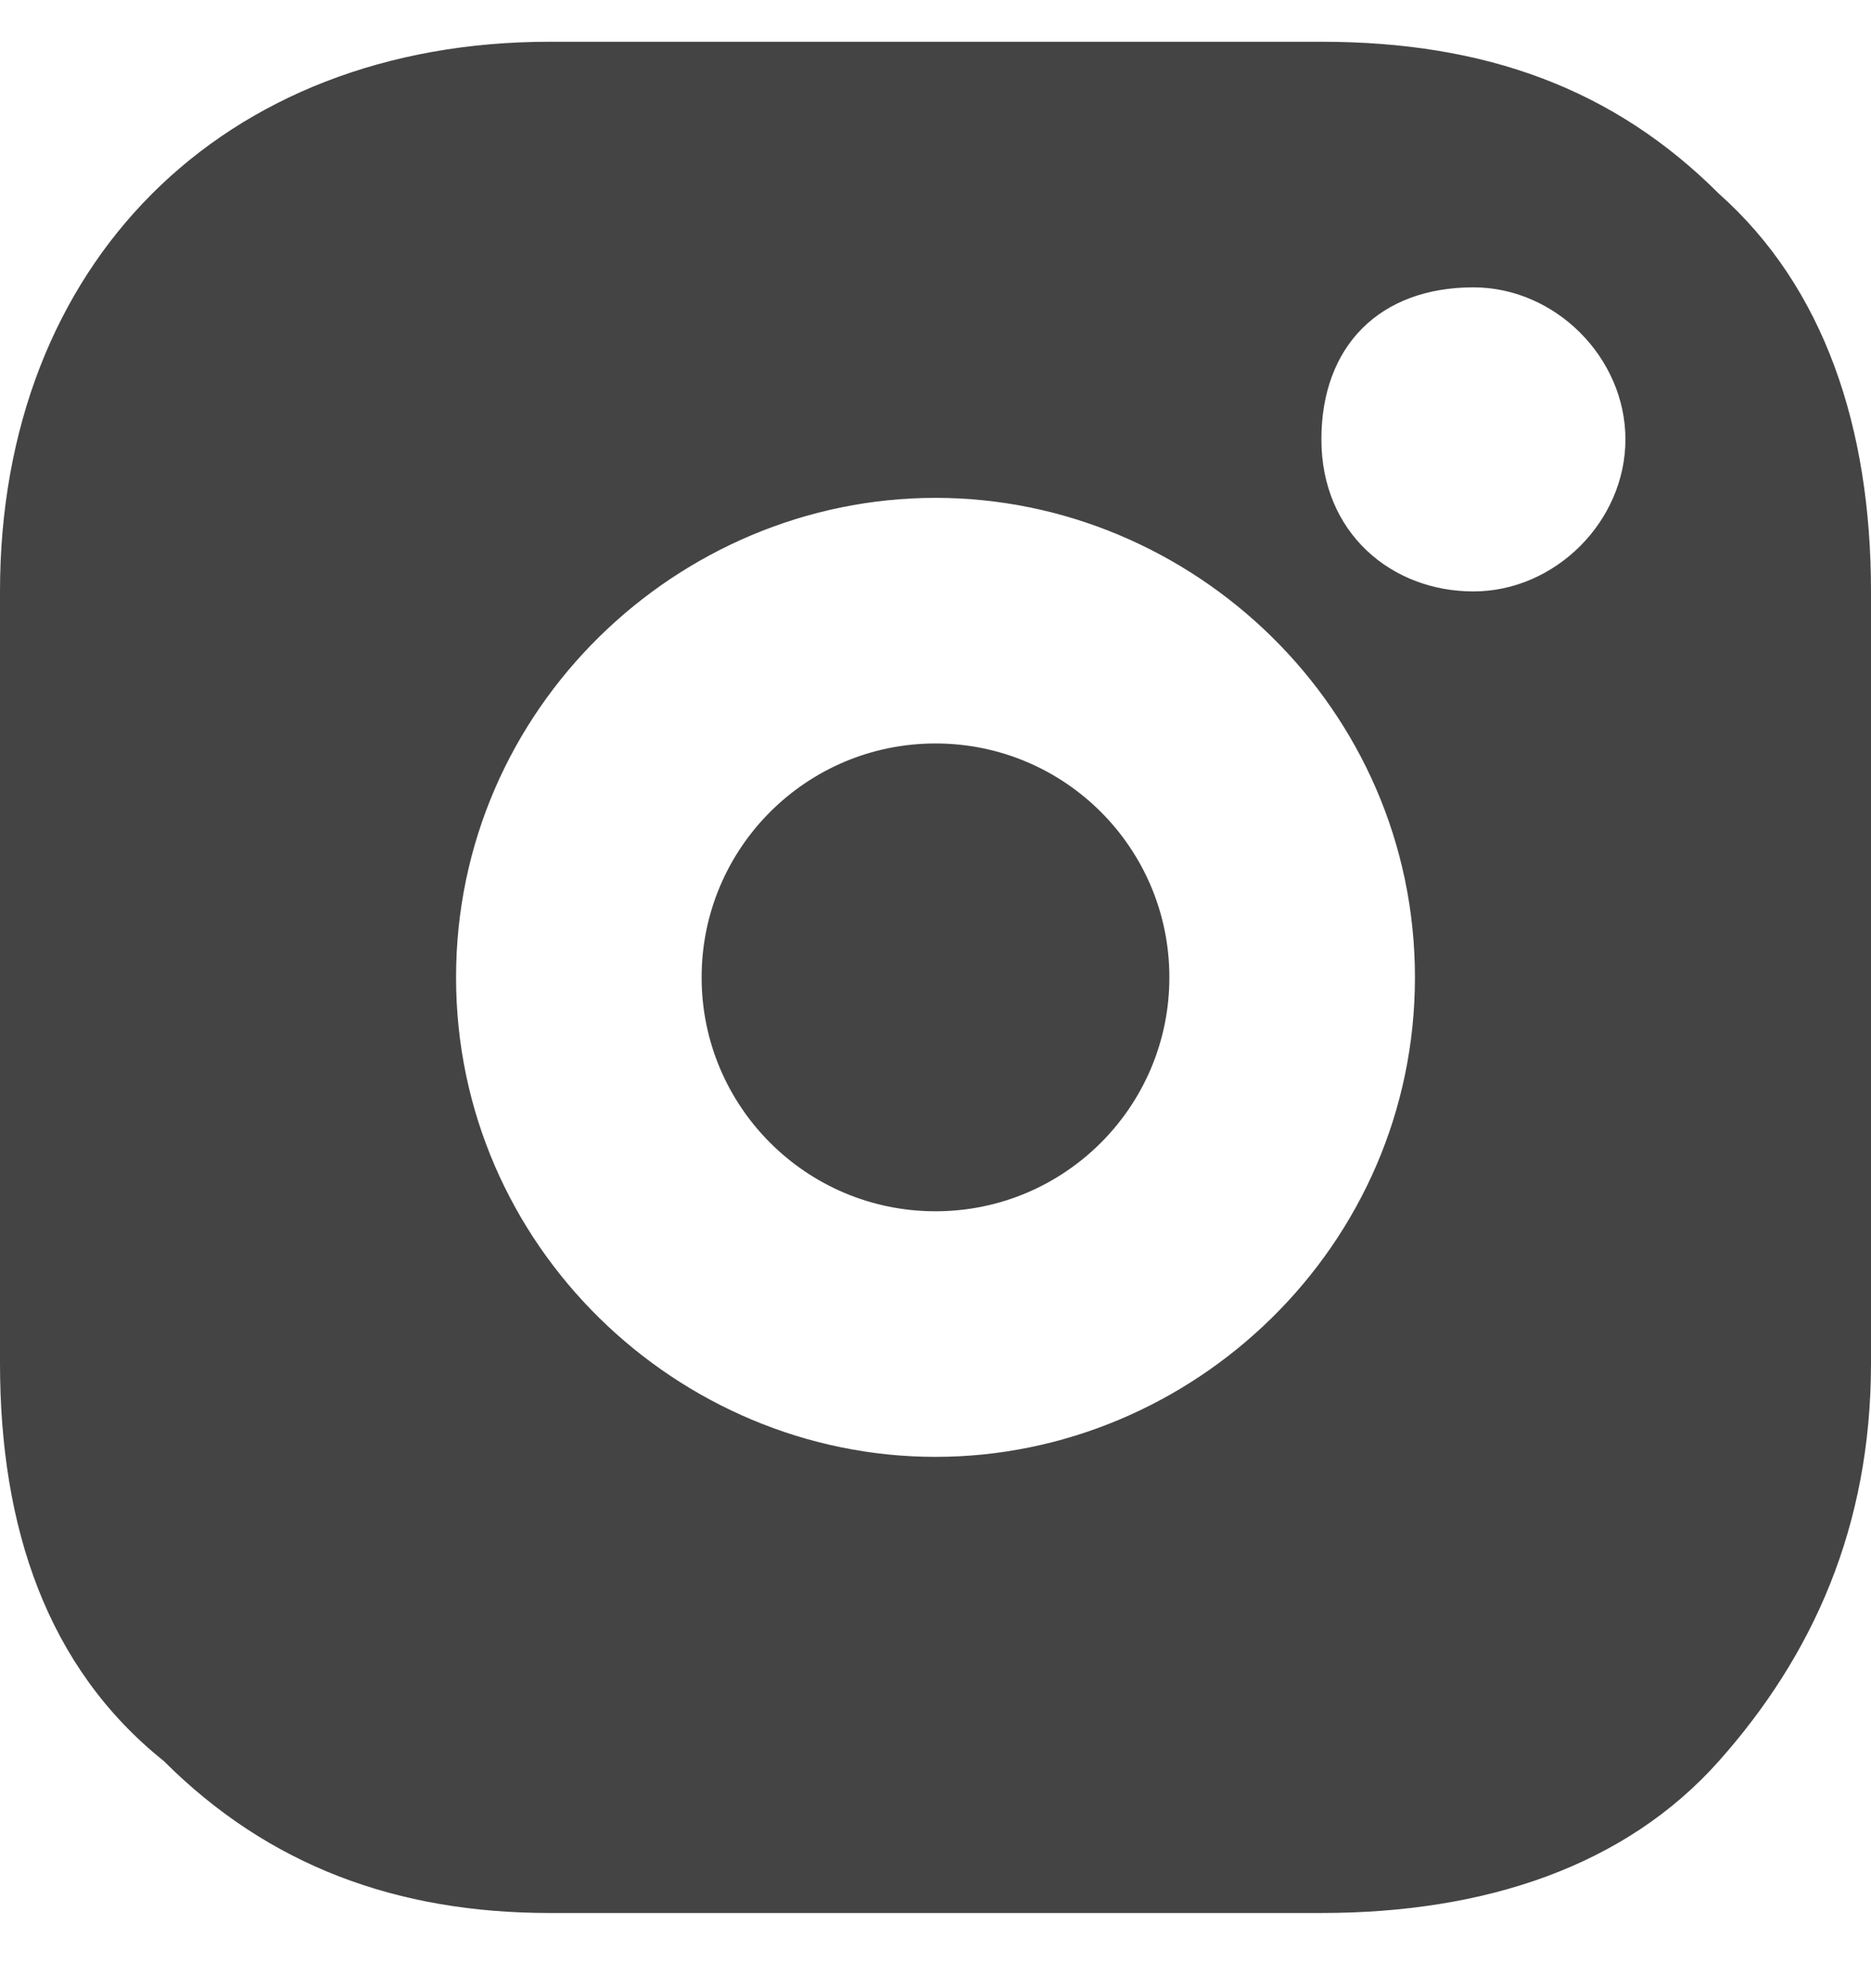 <svg width="16" height="17" viewBox="0 0 16 17" fill="none" xmlns="http://www.w3.org/2000/svg">
<g clip-path="url(#clip0_11534_7004)">
<g clip-path="url(#clip1_11534_7004)">
<path d="M8 10.357C9.105 10.357 10 9.461 10 8.357C10 7.252 9.105 6.357 8 6.357C6.895 6.357 6 7.252 6 8.357C6 9.461 6.895 10.357 8 10.357Z" fill="#444444"/>
<path d="M14.7 1.657C13.8 0.757 12.7 0.357 11.3 0.357H4.7C1.9 0.357 0 2.257 0 5.057V11.657C0 13.057 0.4 14.257 1.4 15.057C2.3 15.957 3.4 16.357 4.7 16.357H11.3C12.7 16.357 13.9 15.957 14.7 15.057C15.5 14.157 16 13.057 16 11.657V5.057C16 3.657 15.6 2.457 14.7 1.657ZM8 12.457C5.8 12.457 3.9 10.657 3.9 8.357C3.9 6.057 5.8 4.257 8 4.257C10.2 4.257 12.1 6.057 12.1 8.357C12.1 10.657 10.2 12.457 8 12.457ZM12.6 5.057C11.9 5.057 11.3 4.557 11.3 3.757C11.3 2.957 11.8 2.457 12.6 2.457C13.3 2.457 13.9 3.057 13.9 3.757C13.9 4.457 13.3 5.057 12.6 5.057Z" fill="#444444"/>
</g>
</g>
<defs>
<clipPath id="clip0_11534_7004">
<rect width="16" height="16" fill="white" transform="translate(16 16.357) rotate(-180)"/>
</clipPath>
<clipPath id="clip1_11534_7004">
<rect width="16" height="16" fill="white" transform="translate(0 0.357)"/>
</clipPath>
</defs>
</svg>

